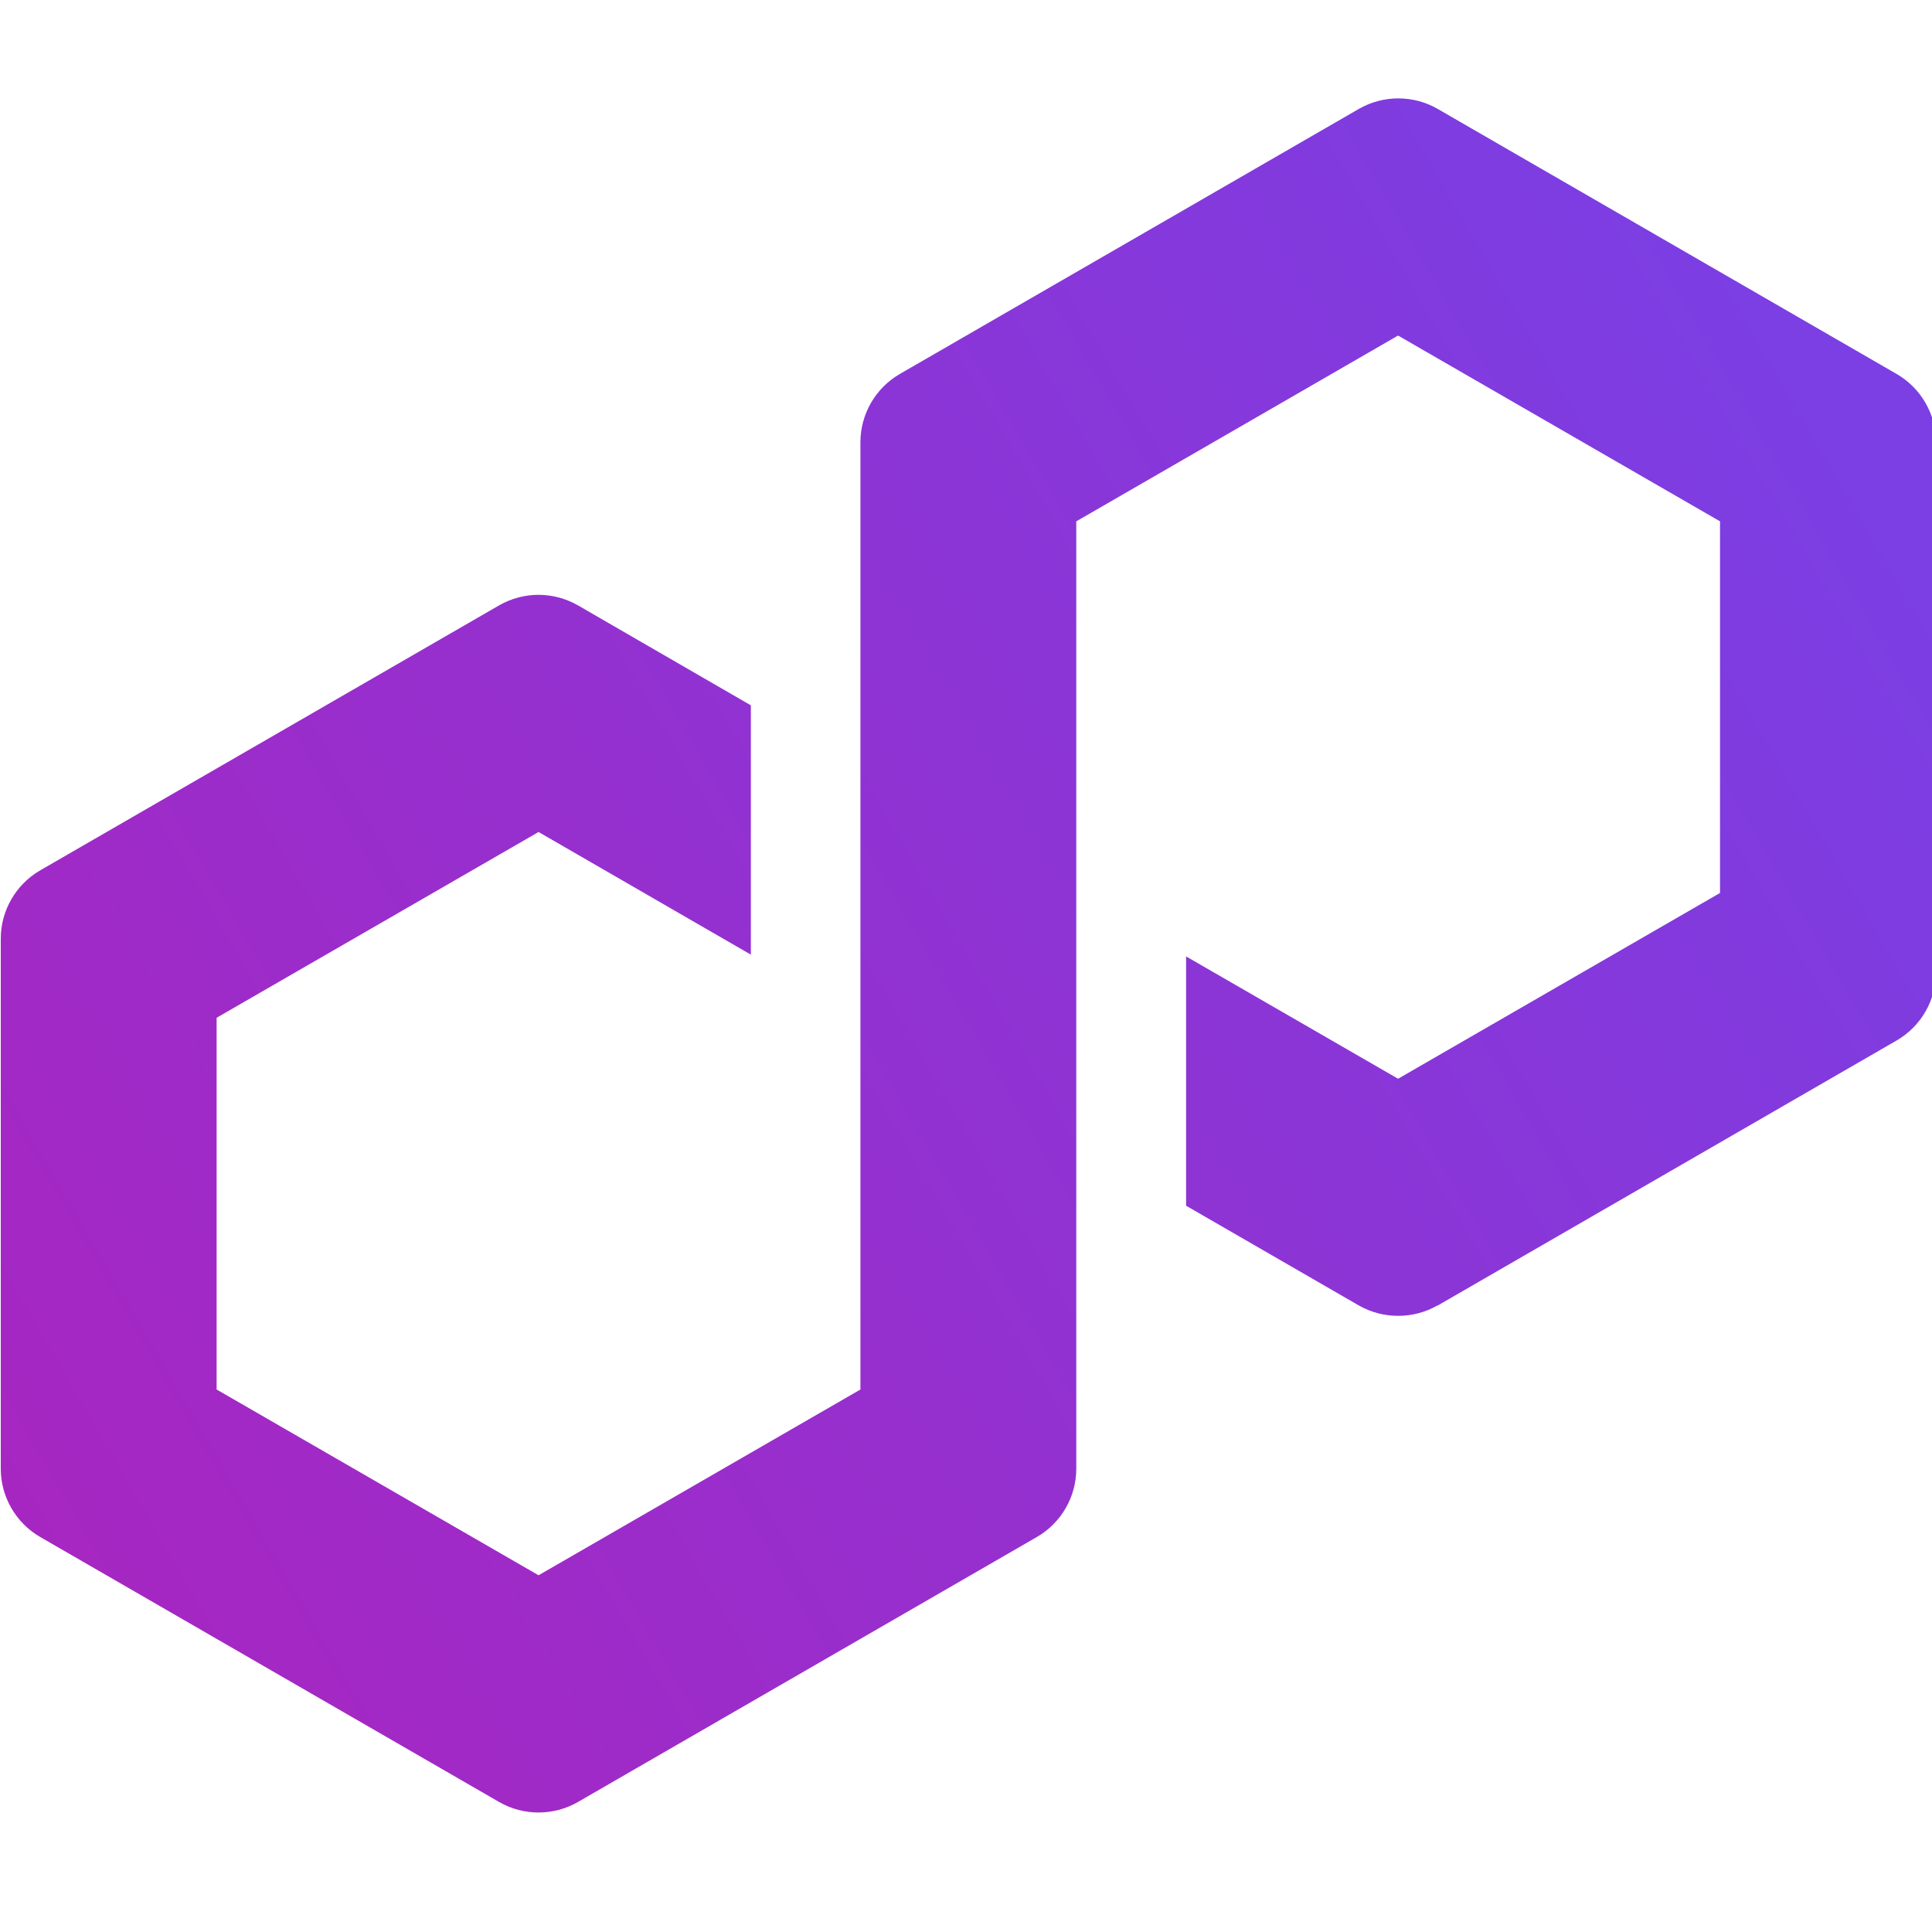 <svg xmlns="http://www.w3.org/2000/svg" viewBox="0 0 25 25" fill="none">
  <g transform="translate(-3.7 -1.5)">
    <path
      d="M22.303 18.394L28.242 14.964C28.557 14.782 28.752 14.444 28.752 14.081V7.221C28.752 6.859 28.557 6.521 28.242 6.339L22.303 2.909C21.988 2.727 21.597 2.729 21.284 2.909L15.344 6.339C15.029 6.521 14.834 6.859 14.834 7.221V19.48L10.669 21.884L6.503 19.48V14.67L10.669 12.266L13.416 13.853V10.627L11.178 9.333C11.024 9.245 10.847 9.197 10.669 9.197C10.49 9.197 10.313 9.245 10.159 9.333L4.219 12.763C3.905 12.945 3.71 13.283 3.71 13.646V20.506C3.71 20.868 3.905 21.206 4.219 21.388L10.159 24.818C10.474 24.999 10.863 24.999 11.178 24.818L17.118 21.388C17.433 21.206 17.627 20.868 17.627 20.506V8.246L17.702 8.203L21.791 5.842L25.957 8.246V13.055L21.791 15.459L19.048 13.876V17.102L21.282 18.392C21.597 18.572 21.988 18.572 22.301 18.392L22.303 18.394Z"
      fill="url(#paint0_linear_5033_61058)"/>
  </g>
  <defs>
    <linearGradient id="paint0_linear_5033_61058" x1="3.629" y1="21.178" x2="27.676" y2="7.22"
                    gradientUnits="userSpaceOnUse">
      <stop stop-color="#A726C1"/>
      <stop offset="0.88" stop-color="#803BDF"/>
      <stop offset="1" stop-color="#7B3FE4"/>
    </linearGradient>
  </defs>
</svg>
